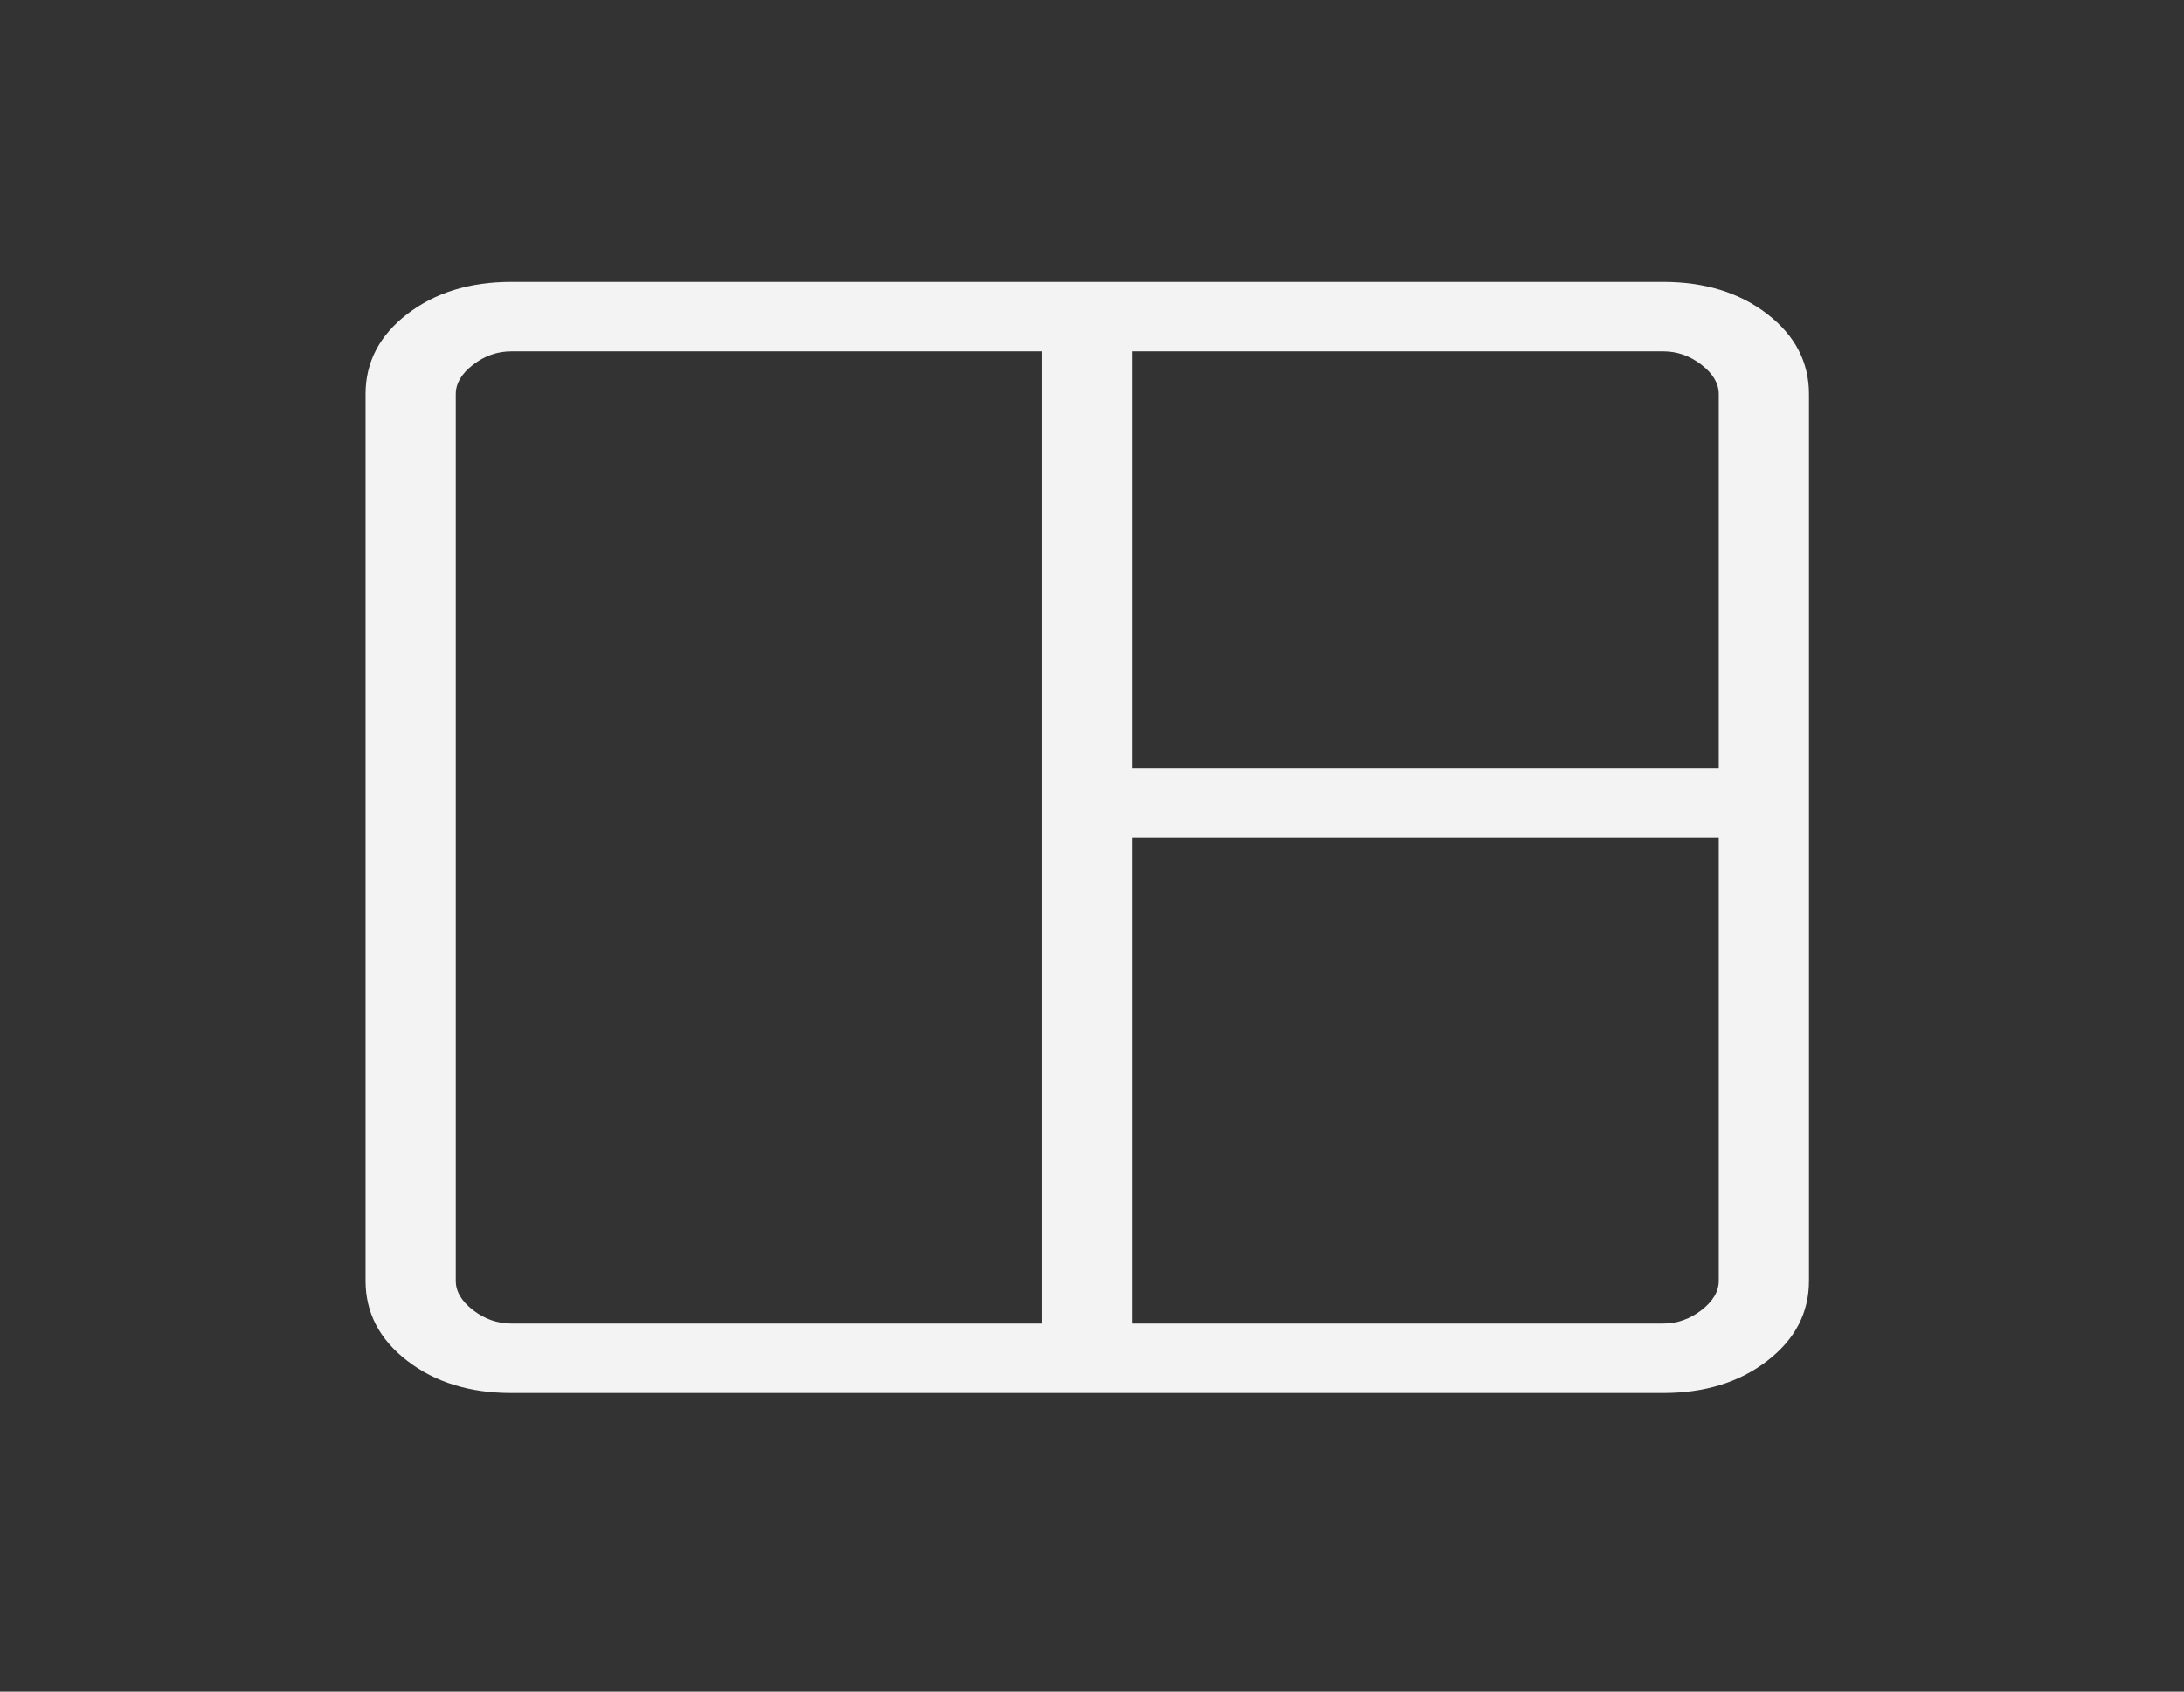 <svg width="71" height="55" viewBox="0 0 71 55" fill="none" xmlns="http://www.w3.org/2000/svg">
<rect x="0" y="0" width="71" height="55" fill="#333333" stroke="none"/>
<g id="space_dashboard_24dp_BBB5C7_FILL0_wght200_GRAD0_opsz24 2">
<path id="Vector" d="M16.622 45.289C15.272 45.289 14.145 44.941 13.241 44.244C12.337 43.548 11.884 42.681 11.884 41.641V12.812C11.884 11.773 12.337 10.905 13.241 10.209C14.145 9.513 15.272 9.165 16.622 9.165H54.07C55.42 9.165 56.547 9.513 57.451 10.209C58.355 10.905 58.808 11.773 58.808 12.812V41.641C58.808 42.681 58.355 43.548 57.451 44.244C56.547 44.941 55.42 45.289 54.07 45.289H16.622ZM16.622 43.031H33.88V11.423H16.622C16.171 11.423 15.757 11.567 15.381 11.857C15.005 12.146 14.817 12.465 14.817 12.812V41.641C14.817 41.989 15.005 42.307 15.381 42.597C15.757 42.886 16.171 43.031 16.622 43.031ZM36.812 43.031H54.07C54.522 43.031 54.935 42.886 55.311 42.597C55.687 42.307 55.875 41.989 55.875 41.641V27.227H36.812V43.031ZM36.812 24.969H55.875V12.812C55.875 12.465 55.687 12.146 55.311 11.857C54.935 11.567 54.522 11.423 54.07 11.423H36.812V24.969Z" fill="#F3F3F3"/>
</g>
</svg>
